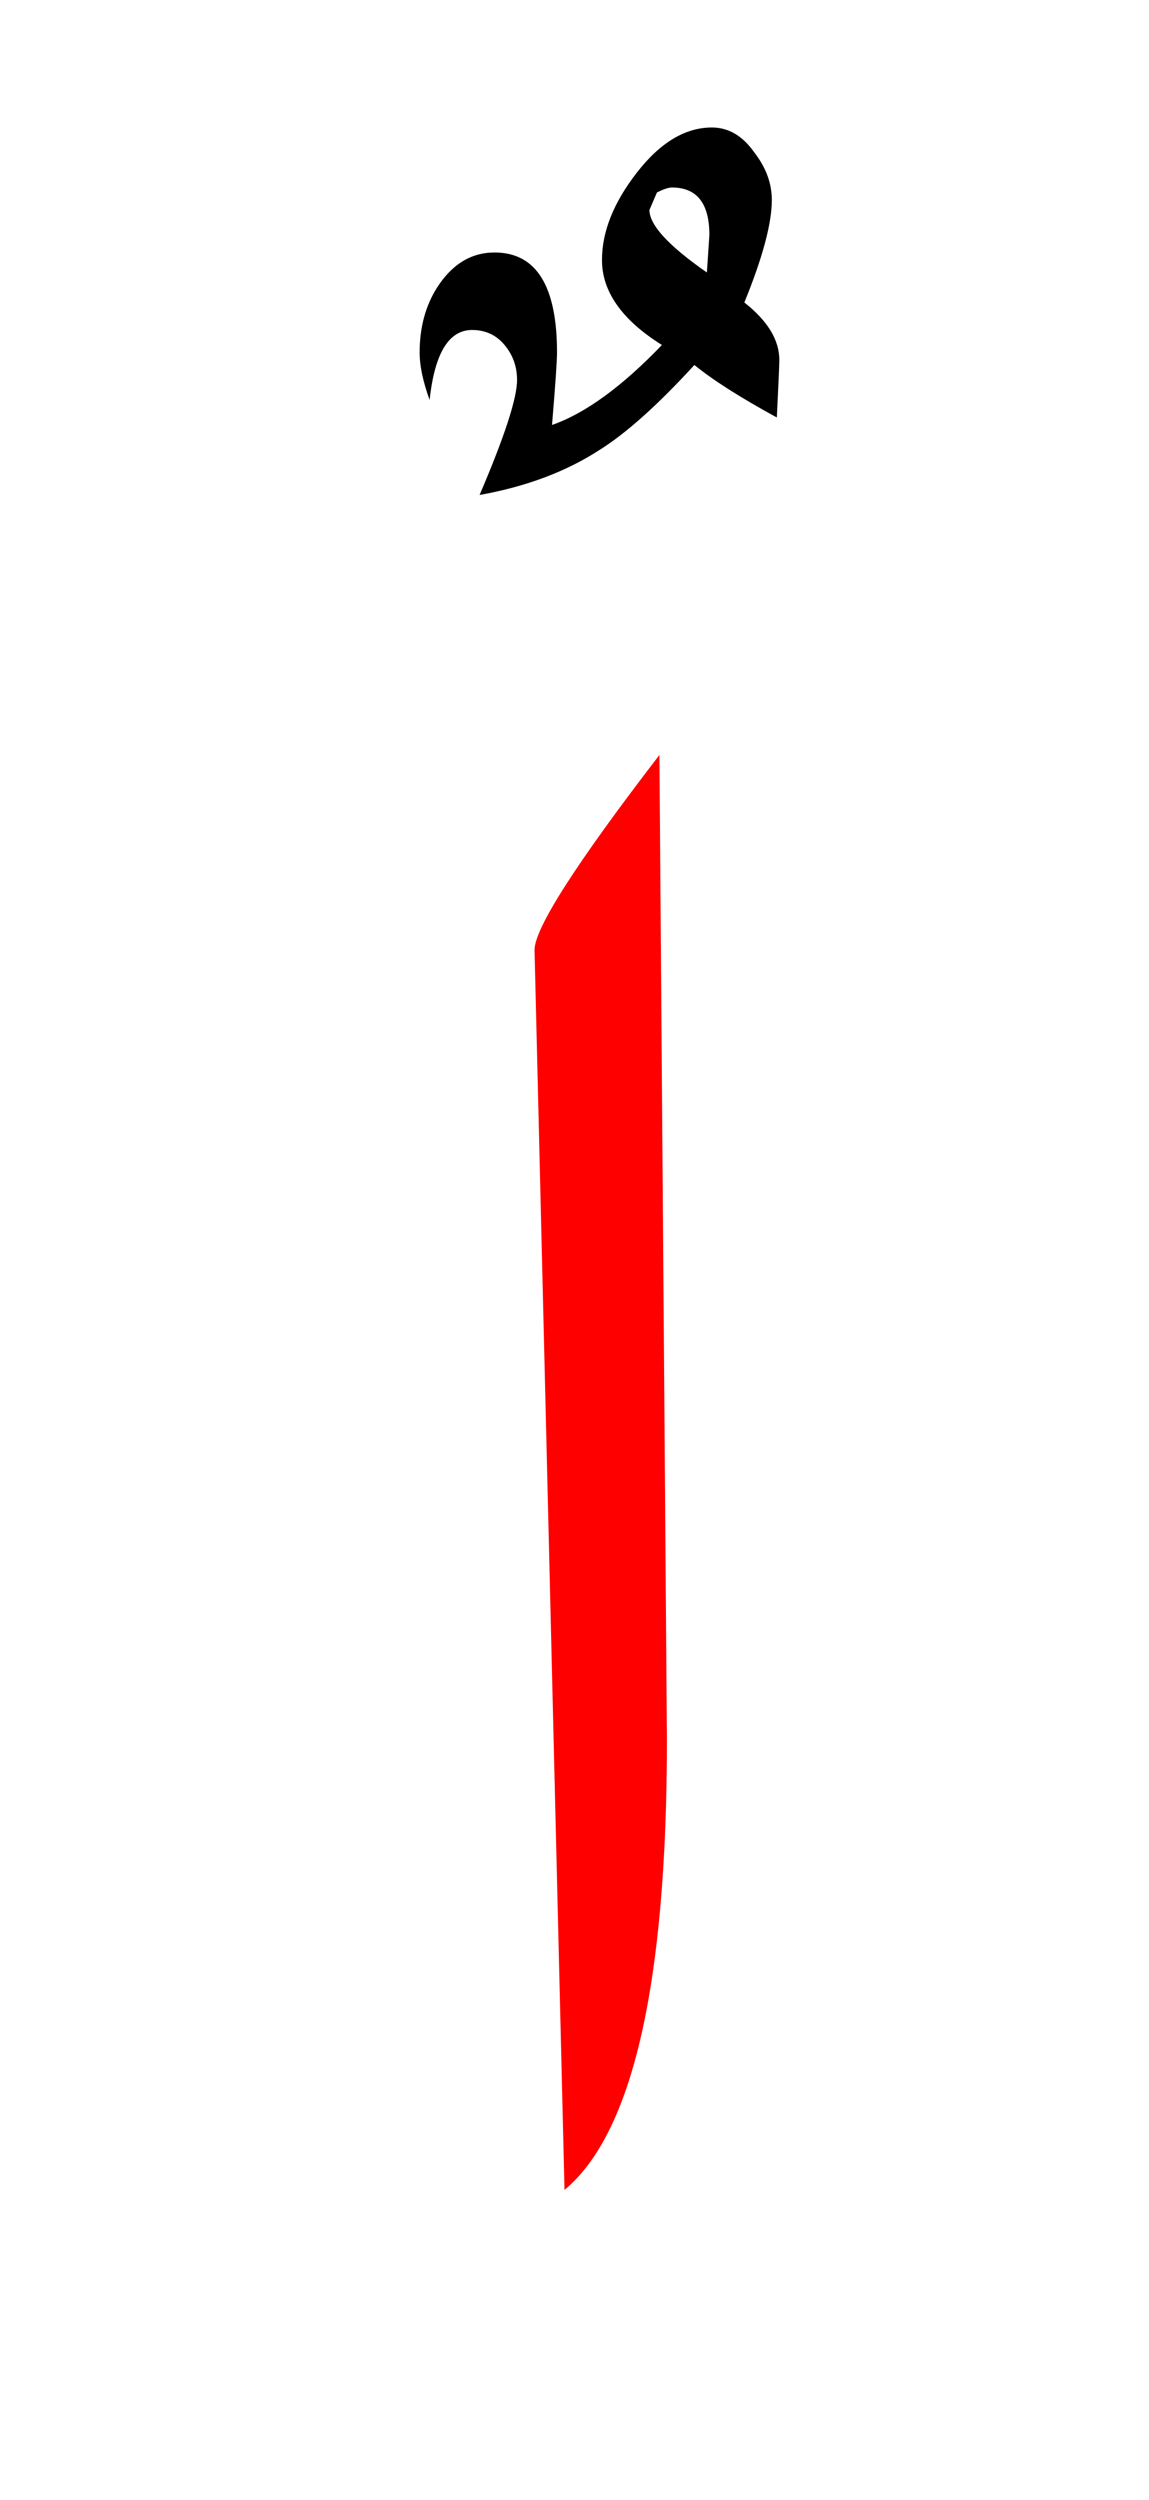 <?xml version="1.0" encoding="UTF-8" standalone="no"?><!DOCTYPE svg PUBLIC "-//W3C//DTD SVG 1.1//EN" "http://www.w3.org/Graphics/SVG/1.1/DTD/svg11.dtd"><svg width="100%" height="100%" viewBox="0 0 23 50" version="1.1" xmlns="http://www.w3.org/2000/svg" xmlns:xlink="http://www.w3.org/1999/xlink" xml:space="preserve" xmlns:serif="http://www.serif.com/" style="fill-rule:evenodd;clip-rule:evenodd;stroke-linejoin:round;stroke-miterlimit:2;"><g><path d="M8.75,5.75c-0.233,0.367 -0.35,0.8 -0.35,1.3c-0,0.267 0.067,0.583 0.2,0.95c0.1,-0.933 0.383,-1.4 0.85,-1.4c0.267,-0 0.483,0.1 0.65,0.3c0.167,0.2 0.25,0.433 0.25,0.7c0,0.367 -0.25,1.133 -0.75,2.3c0.933,-0.167 1.733,-0.467 2.4,-0.9c0.533,-0.333 1.167,-0.9 1.9,-1.7c0.367,0.3 0.917,0.65 1.65,1.05c0.033,-0.667 0.05,-1.05 0.05,-1.15c0,-0.4 -0.233,-0.783 -0.7,-1.15c0.367,-0.9 0.55,-1.583 0.55,-2.05c0,-0.333 -0.117,-0.65 -0.35,-0.95c-0.233,-0.333 -0.517,-0.5 -0.85,-0.5c-0.533,0 -1.033,0.3 -1.5,0.9c-0.467,0.6 -0.7,1.183 -0.7,1.75c-0,0.633 0.4,1.2 1.2,1.7c-0.8,0.833 -1.533,1.367 -2.2,1.6c0.067,-0.8 0.1,-1.283 0.1,-1.45c-0,-1.333 -0.417,-2 -1.25,-2c-0.467,0 -0.85,0.233 -1.15,0.7Zm4.25,-1.55l0.15,-0.35c0.133,-0.067 0.233,-0.1 0.3,-0.1c0.5,0 0.75,0.317 0.75,0.95l-0.05,0.75c-0.767,-0.533 -1.15,-0.95 -1.15,-1.25Z"/><path d="M11.3,43.8c1.367,-1.133 2.05,-4.133 2.05,-9l-0.15,-19.7c-1.667,2.167 -2.5,3.467 -2.5,3.9l0.6,24.8Z" style="fill:#f00;"/></g></svg>